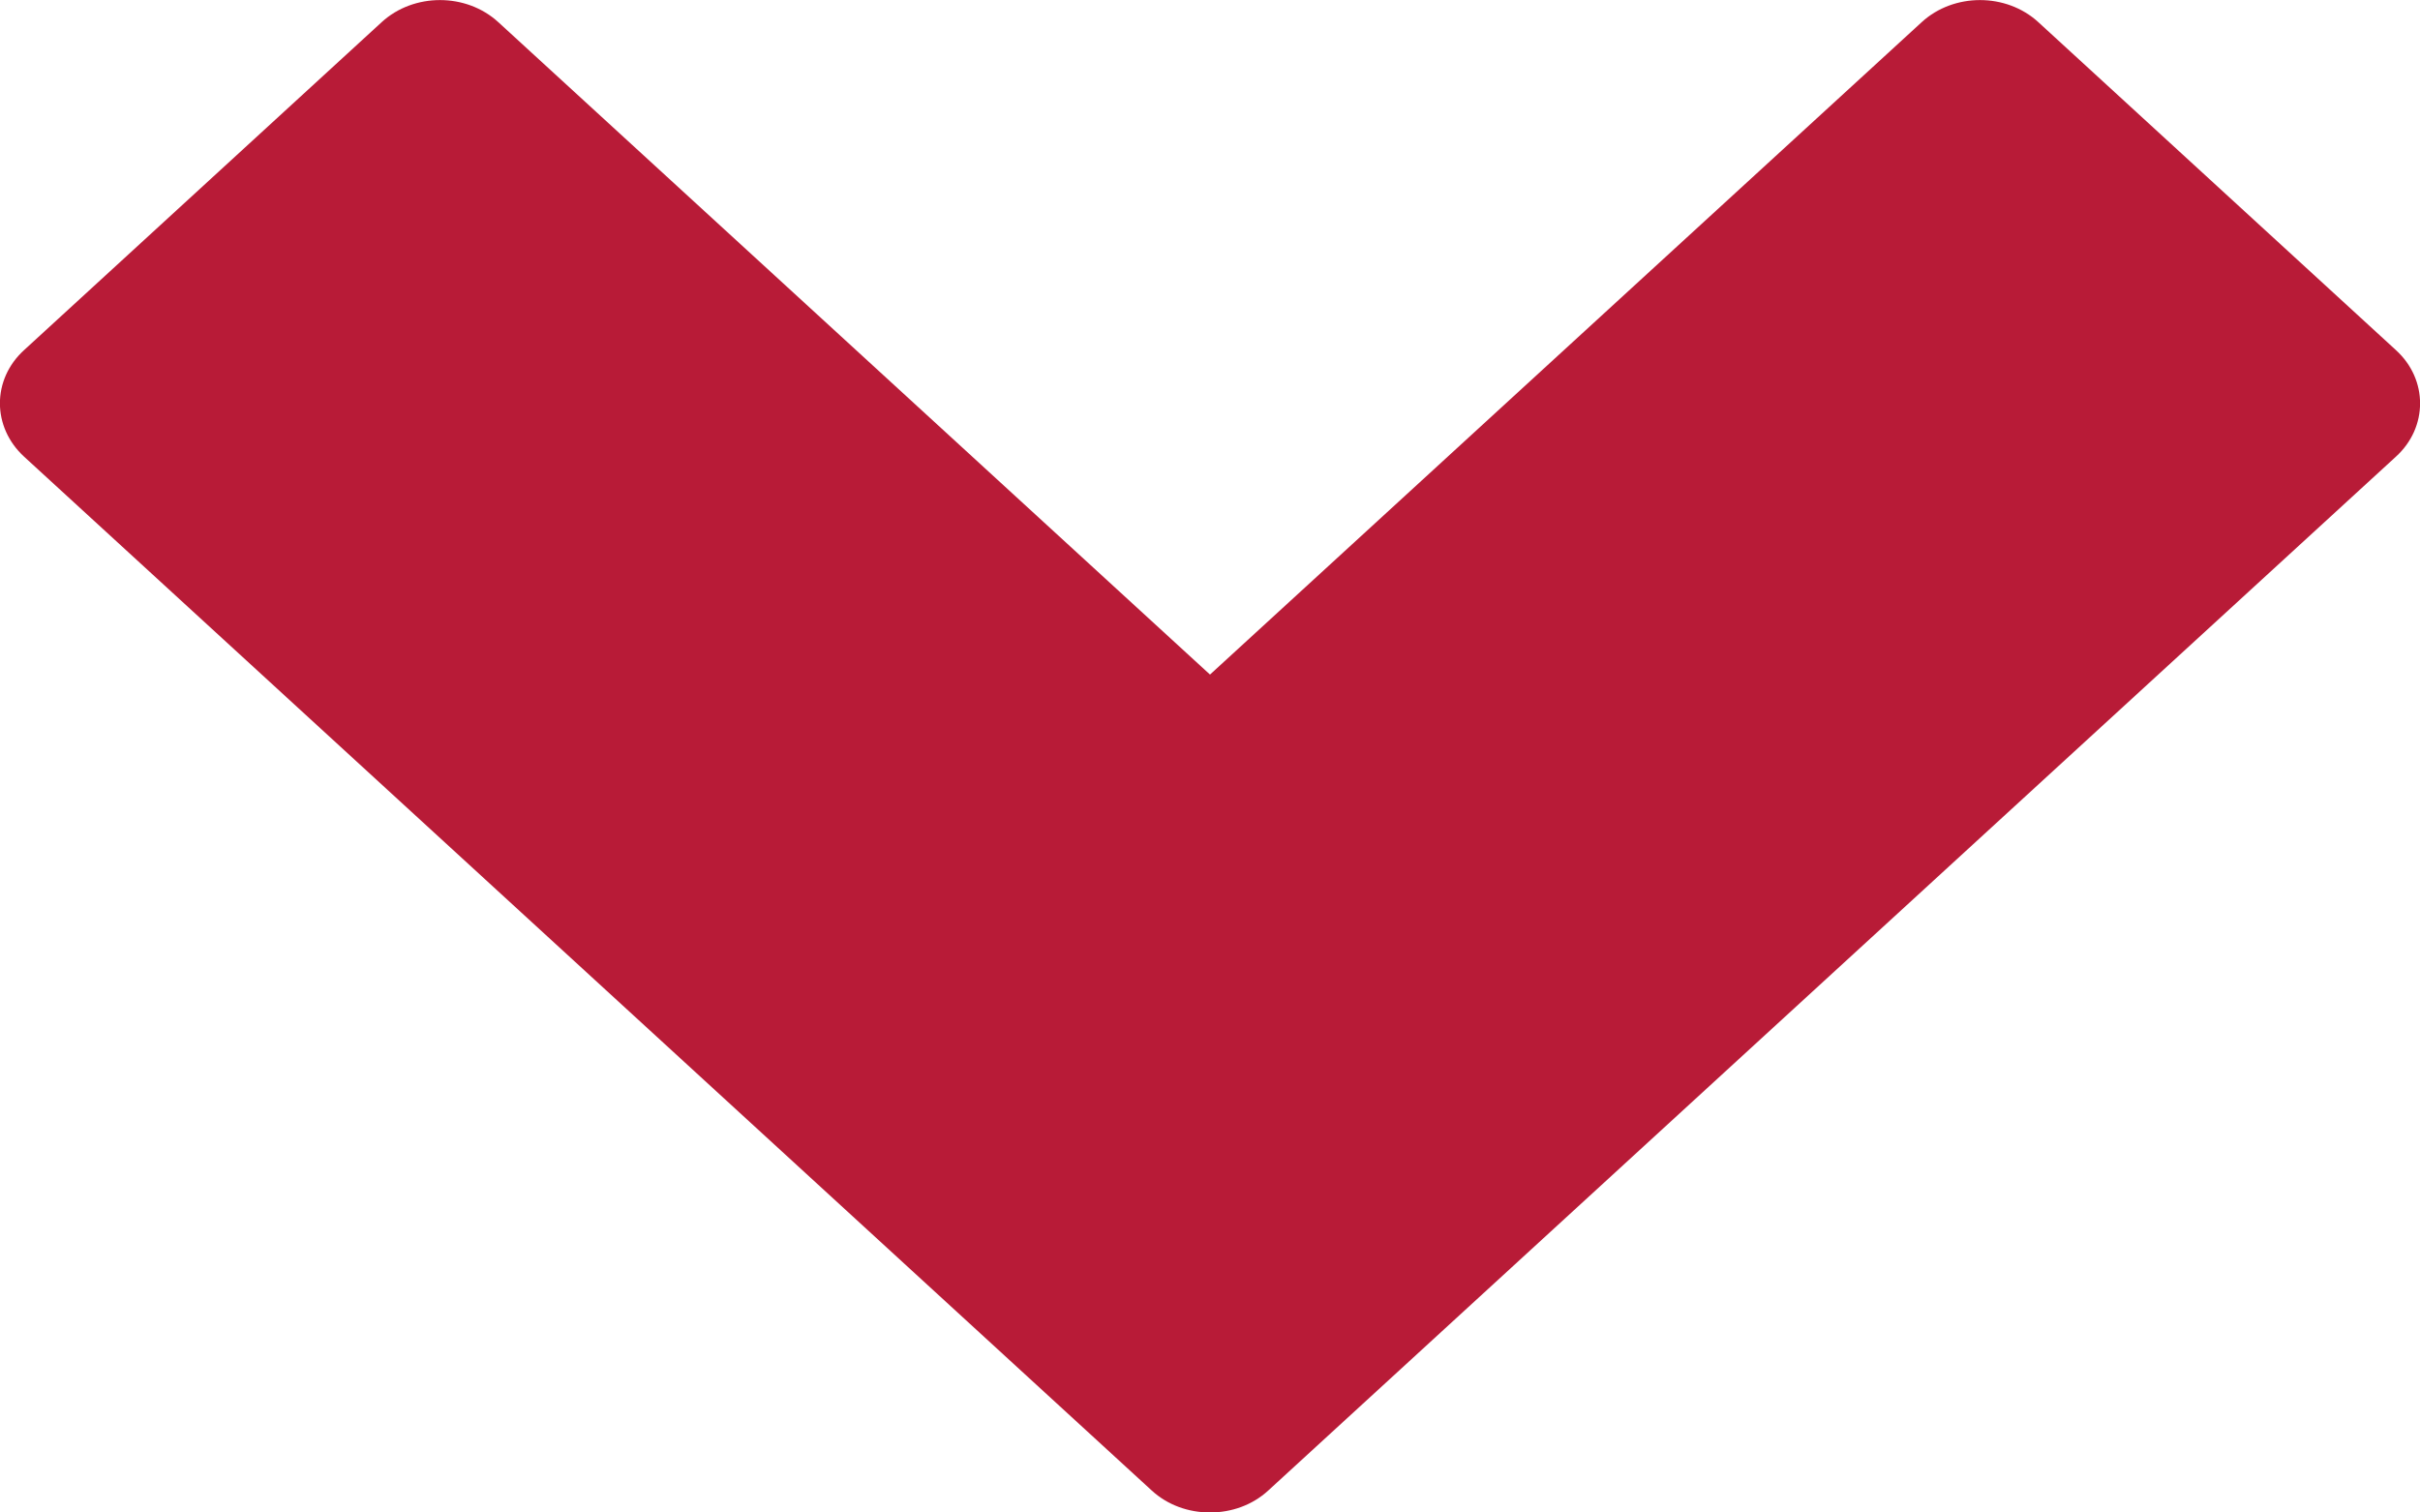 <svg width="8" height="5" viewBox="0 0 8 5" fill="none" xmlns="http://www.w3.org/2000/svg">
<path d="M6.738 0.073C6.632 -0.024 6.459 -0.024 6.353 0.073L4 2.23L1.647 0.073C1.541 -0.024 1.368 -0.024 1.262 0.073L0.08 1.157C-0.027 1.254 -0.027 1.412 0.08 1.51L3.807 4.927C3.86 4.976 3.93 5 4 5C4.07 5 4.14 4.976 4.193 4.927L7.92 1.51C8.027 1.413 8.027 1.254 7.92 1.157L6.738 0.073Z" fill="#B81B37"/>
</svg>
